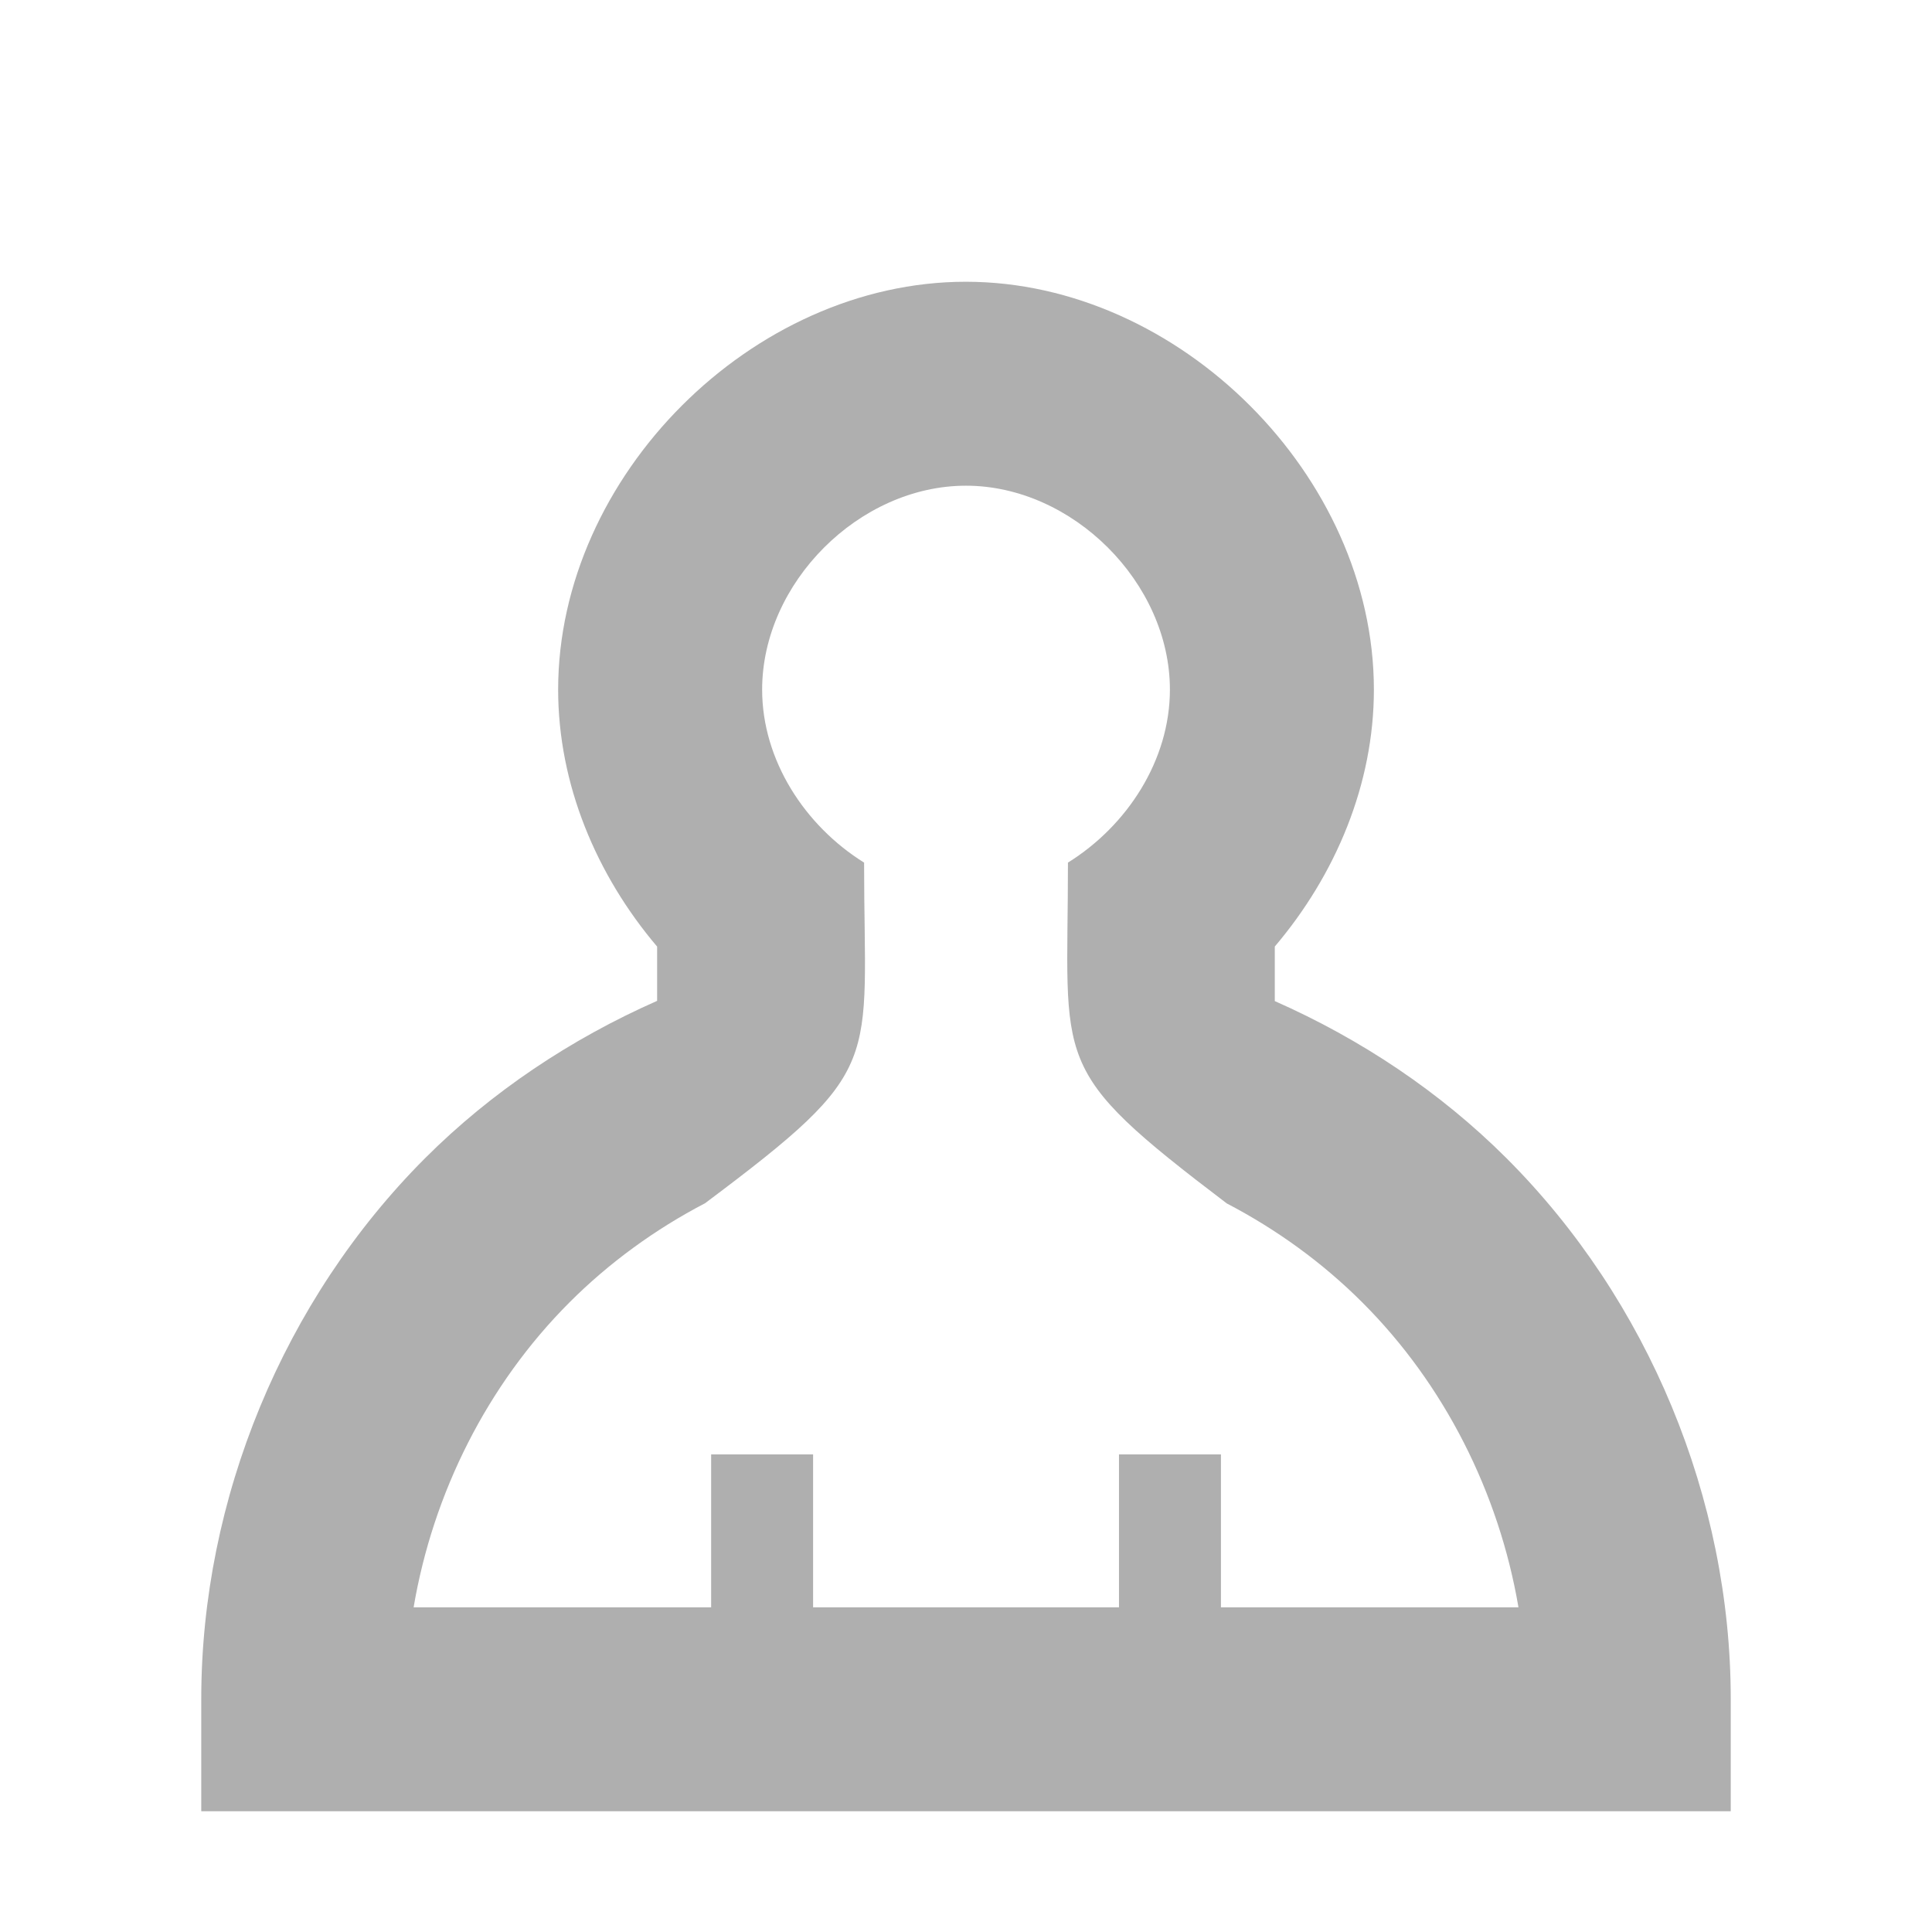 <?xml version="1.0" encoding="UTF-8" standalone="no"?>
<!-- Created with Inkscape (http://www.inkscape.org/) -->

<svg
   xmlns:dc="http://purl.org/dc/elements/1.1/"
   xmlns:cc="http://creativecommons.org/ns#"
   xmlns:rdf="http://www.w3.org/1999/02/22-rdf-syntax-ns#"
   xmlns:svg="http://www.w3.org/2000/svg"
   xmlns="http://www.w3.org/2000/svg"
   xmlns:sodipodi="http://sodipodi.sourceforge.net/DTD/sodipodi-0.dtd"
   xmlns:inkscape="http://www.inkscape.org/namespaces/inkscape"
   id="svg7739"
   height="48"
   width="48"
   version="1.1"
   inkscape:version="0.91 r13725"
   sodipodi:docname="avatar-default.svg">
  <defs
     id="defs11">
    <linearGradient
       id="linearGradient3678-6">
      <stop
         id="stop3680-8"
         offset="0"
         style="stop-color:#ffffff;stop-opacity:1;" />
      <stop
         id="stop3682-9"
         offset="1"
         style="stop-color:#e6e6e6;stop-opacity:1;" />
    </linearGradient>
  </defs>
  <sodipodi:namedview
     pagecolor="#ffffff"
     bordercolor="#666666"
     borderopacity="1"
     objecttolerance="10"
     gridtolerance="10"
     guidetolerance="10"
     inkscape:pageopacity="0"
     inkscape:pageshadow="2"
     inkscape:window-width="1855"
     inkscape:window-height="1056"
     id="namedview9"
     showgrid="false"
     inkscape:zoom="5.7388378"
     inkscape:cx="-46.728018"
     inkscape:cy="8.4400428"
     inkscape:window-x="1985"
     inkscape:window-y="24"
     inkscape:window-maximized="1"
     inkscape:current-layer="svg7739"
     showguides="true"
     inkscape:guide-bbox="true">
    <sodipodi:guide
       position="-67.946,39"
       orientation="30,0"
       id="guide3276" />
    <sodipodi:guide
       position="-67.946,9"
       orientation="0,30"
       id="guide3278" />
    <sodipodi:guide
       position="-37.946,9"
       orientation="-30,0"
       id="guide3280" />
    <sodipodi:guide
       position="-37.946,39"
       orientation="0,-30"
       id="guide3282" />
    <sodipodi:guide
       orientation="0,1"
       position="-52.438,23.594"
       id="guide4145" />
  </sodipodi:namedview>
  <rect
     style="fill:none;fill-opacity:1;fill-rule:evenodd;stroke:none"
     id="rect3262"
     width="38"
     height="38"
     x="5"
     y="7" />
  <path
     style="fill:#afafaf;fill-opacity:1;fill-rule:evenodd;stroke:none"
     d="m 23.995,7 c -5.306,3.148e-4 -10.128,4.828 -10.128,10.133 -1e-6,2.348 0.946,4.601 2.459,6.385 l 0,1.348 c -2.138,0.944 -4.114,2.258 -5.767,3.911 C 7.044,32.296 5,37.241 5,42.214 L 5,45 l 0.235,0 3.404,0 1.719,0 7.308,0 2.533,0 7.6,0 2.533,0 7.308,0 1.719,0 3.404,0 L 43,45 43,42.214 c 0,-4.974 -2.049,-9.919 -5.569,-13.436 -1.651,-1.65 -3.624,-2.963 -5.759,-3.906 l 0,-1.356 c 1.514,-1.783 2.462,-4.036 2.462,-6.383 C 34.133,11.827 29.301,7 23.995,7 Z m 0.002,5.067 c 2.653,-1.6e-4 5.069,2.414 5.069,5.067 0,1.749 -1.057,3.379 -2.533,4.297 0,5.084 -0.507,5.085 3.946,8.468 1.239,0.646 2.381,1.473 3.37,2.462 2.04,2.038 3.393,4.733 3.877,7.573 l -7.392,0 0,-3.8 -2.533,0 0,3.8 -7.6,0 0,-3.8 -2.533,0 0,3.8 -7.392,0 c 0.482,-2.84 1.832,-5.534 3.869,-7.573 0.989,-0.99 2.132,-1.82 3.372,-2.467 4.512,-3.38 3.951,-3.379 3.951,-8.463 -1.475,-0.918 -2.533,-2.548 -2.533,-4.297 0,-2.653 2.411,-5.067 5.064,-5.067 z"
     id="path3286"
     inkscape:connector-curvature="0" />
</svg>

